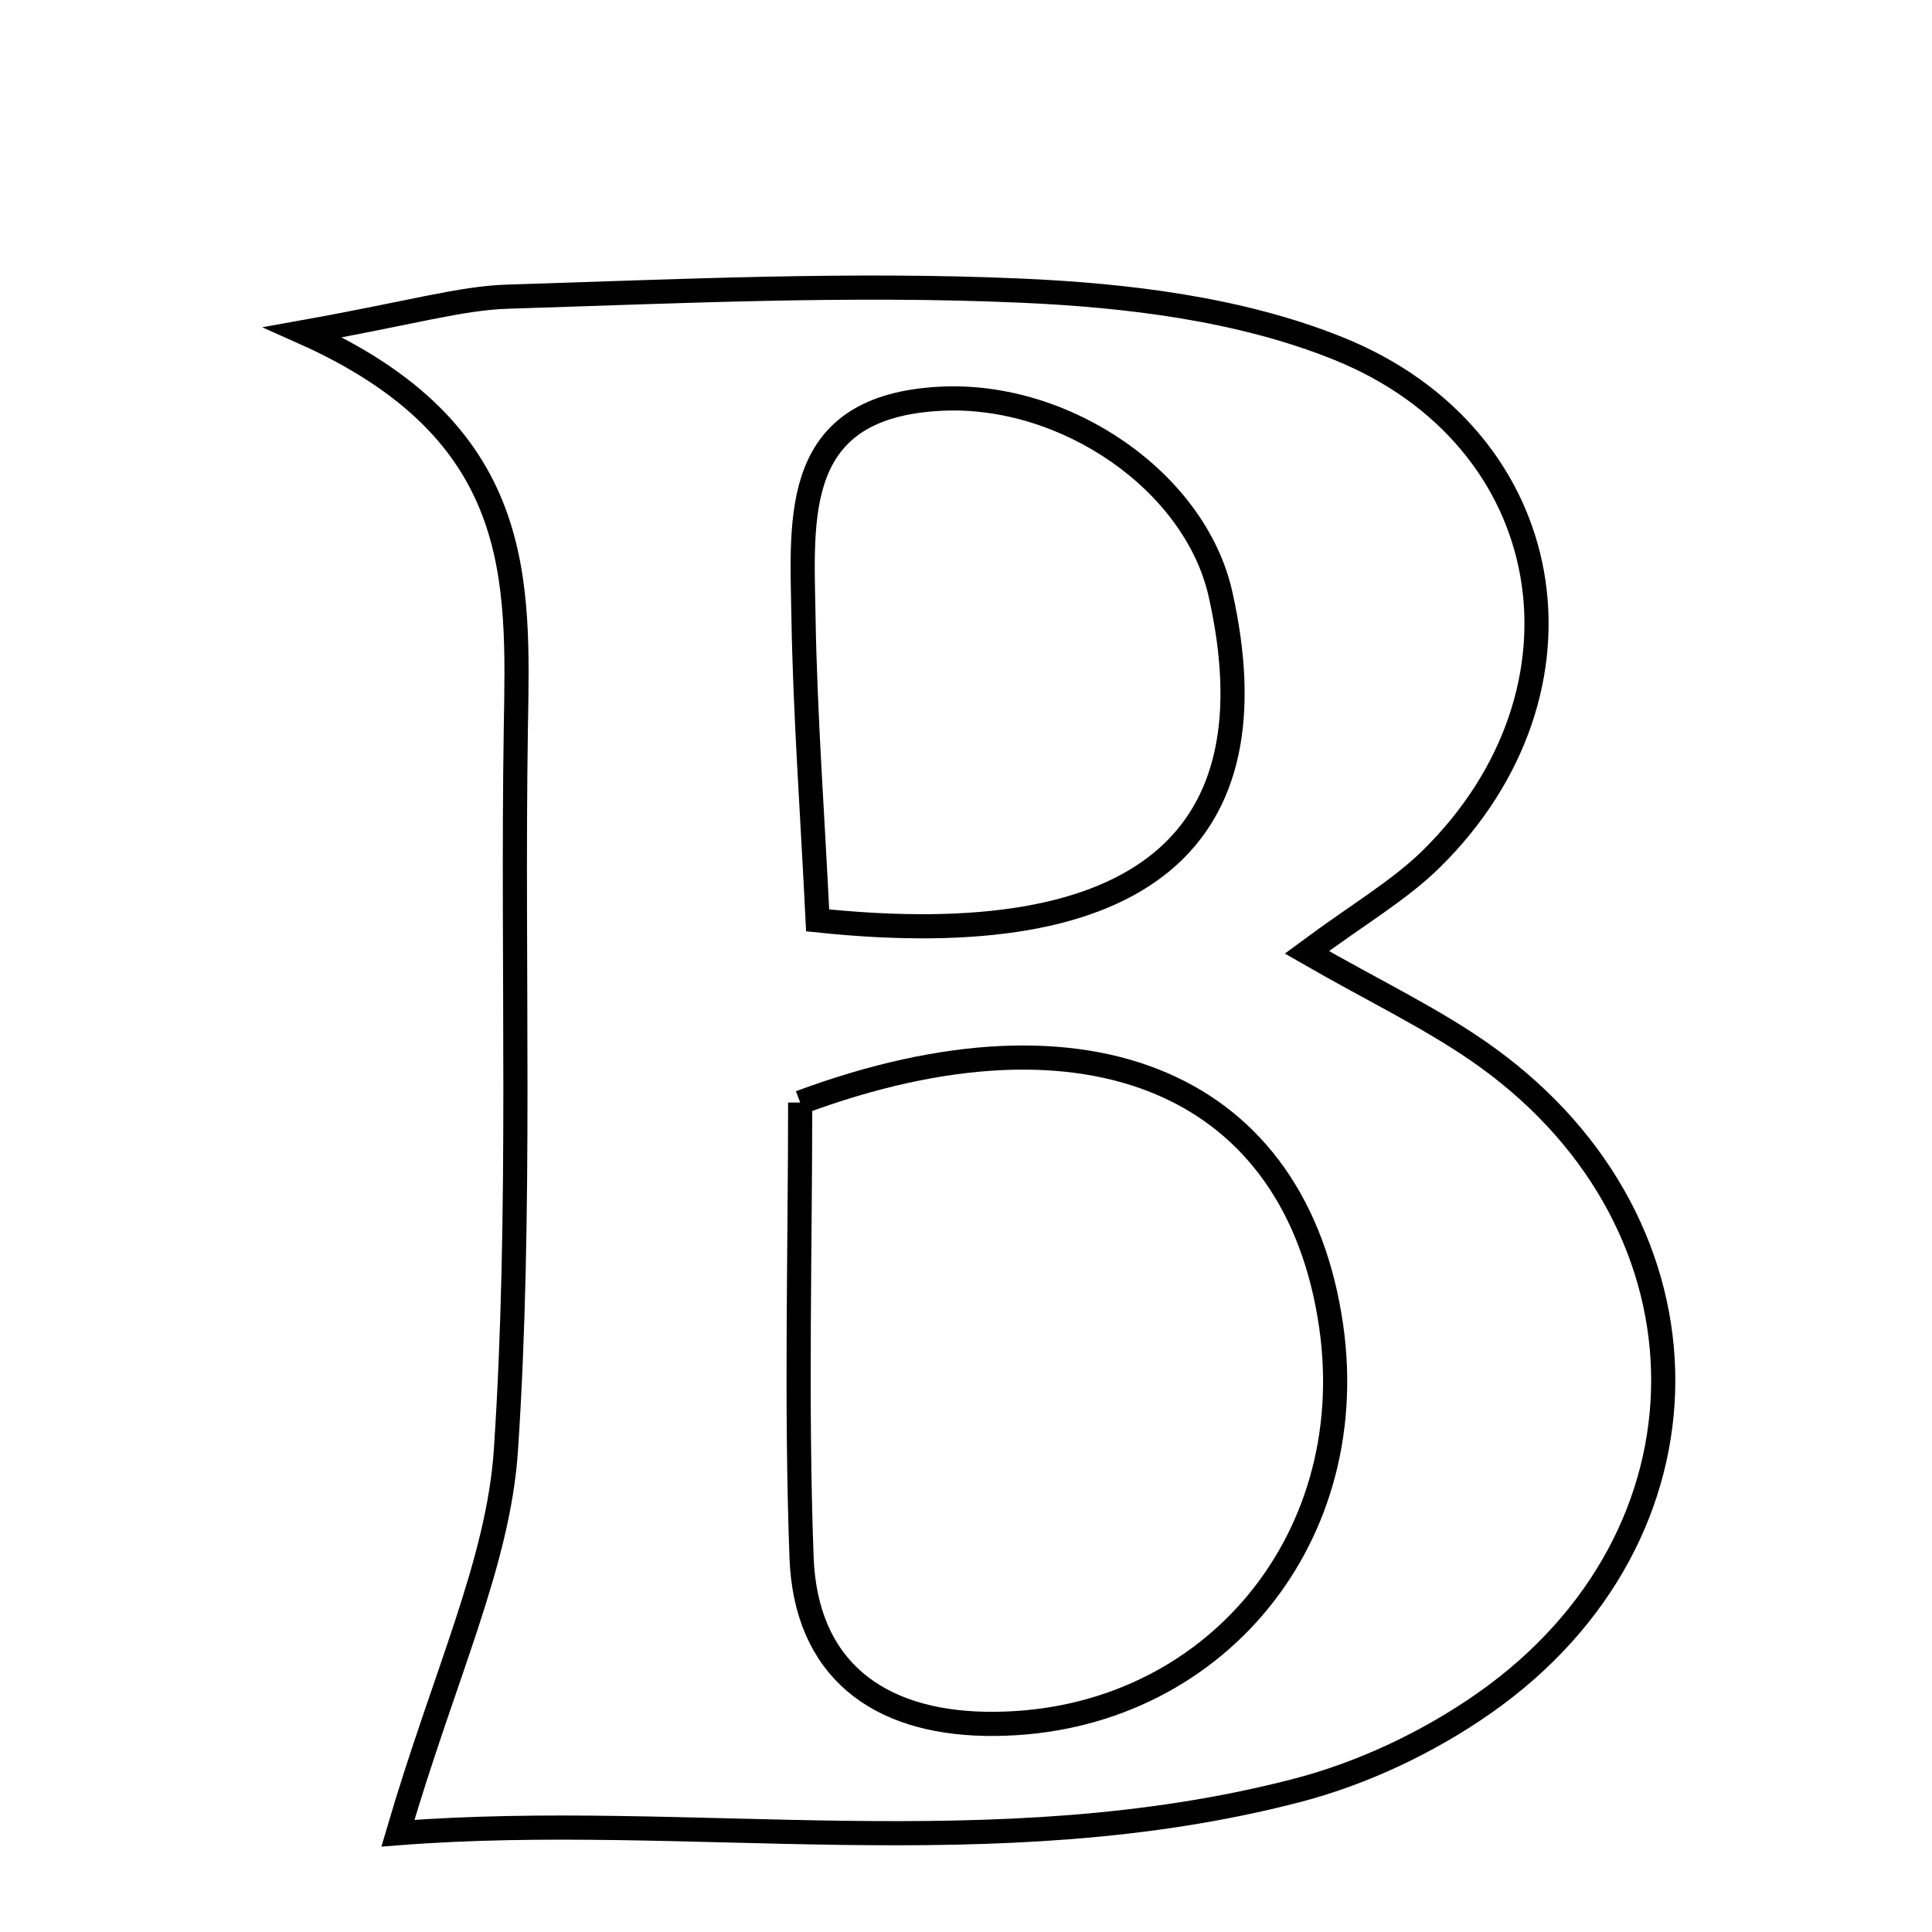 <svg xmlns="http://www.w3.org/2000/svg" viewBox="0.0 0.0 24.0 24.0" height="200px" width="200px"><path fill="none" stroke="black" stroke-width=".3" stroke-opacity="1.0"  filling="0" d="M12.675 3.61 C14.003 3.668 15.402 3.837 16.62 4.327 C19.384 5.437 19.904 8.577 17.782 10.668 C17.383 11.061 16.882 11.35 16.234 11.83 C17.086 12.321 17.821 12.665 18.468 13.131 C21.398 15.244 21.396 19.081 18.441 21.155 C17.747 21.642 16.925 22.031 16.105 22.243 C12.343 23.219 8.55 22.491 4.943 22.773 C5.525 20.79 6.191 19.418 6.285 18.01 C6.482 15.032 6.361 12.034 6.408 9.045 C6.438 7.201 6.53 5.361 3.764 4.127 C5.136 3.881 5.722 3.703 6.314 3.685 C8.434 3.619 10.559 3.517 12.675 3.61"></path>
<path fill="none" stroke="black" stroke-width=".3" stroke-opacity="1.0"  filling="0" d="M11.689 4.953 C13.249 4.876 14.849 5.989 15.161 7.379 C15.841 10.404 14.221 11.862 10.157 11.433 C10.092 10.095 10.001 8.876 9.981 7.656 C9.959 6.403 9.837 5.045 11.689 4.953"></path>
<path fill="none" stroke="black" stroke-width=".3" stroke-opacity="1.0"  filling="0" d="M9.94 13.696 C13.557 12.351 16.108 13.495 16.536 16.473 C16.927 19.191 14.971 21.46 12.241 21.414 C10.905 21.391 10.008 20.733 9.957 19.344 C9.887 17.435 9.94 15.522 9.94 13.696"></path></svg>
